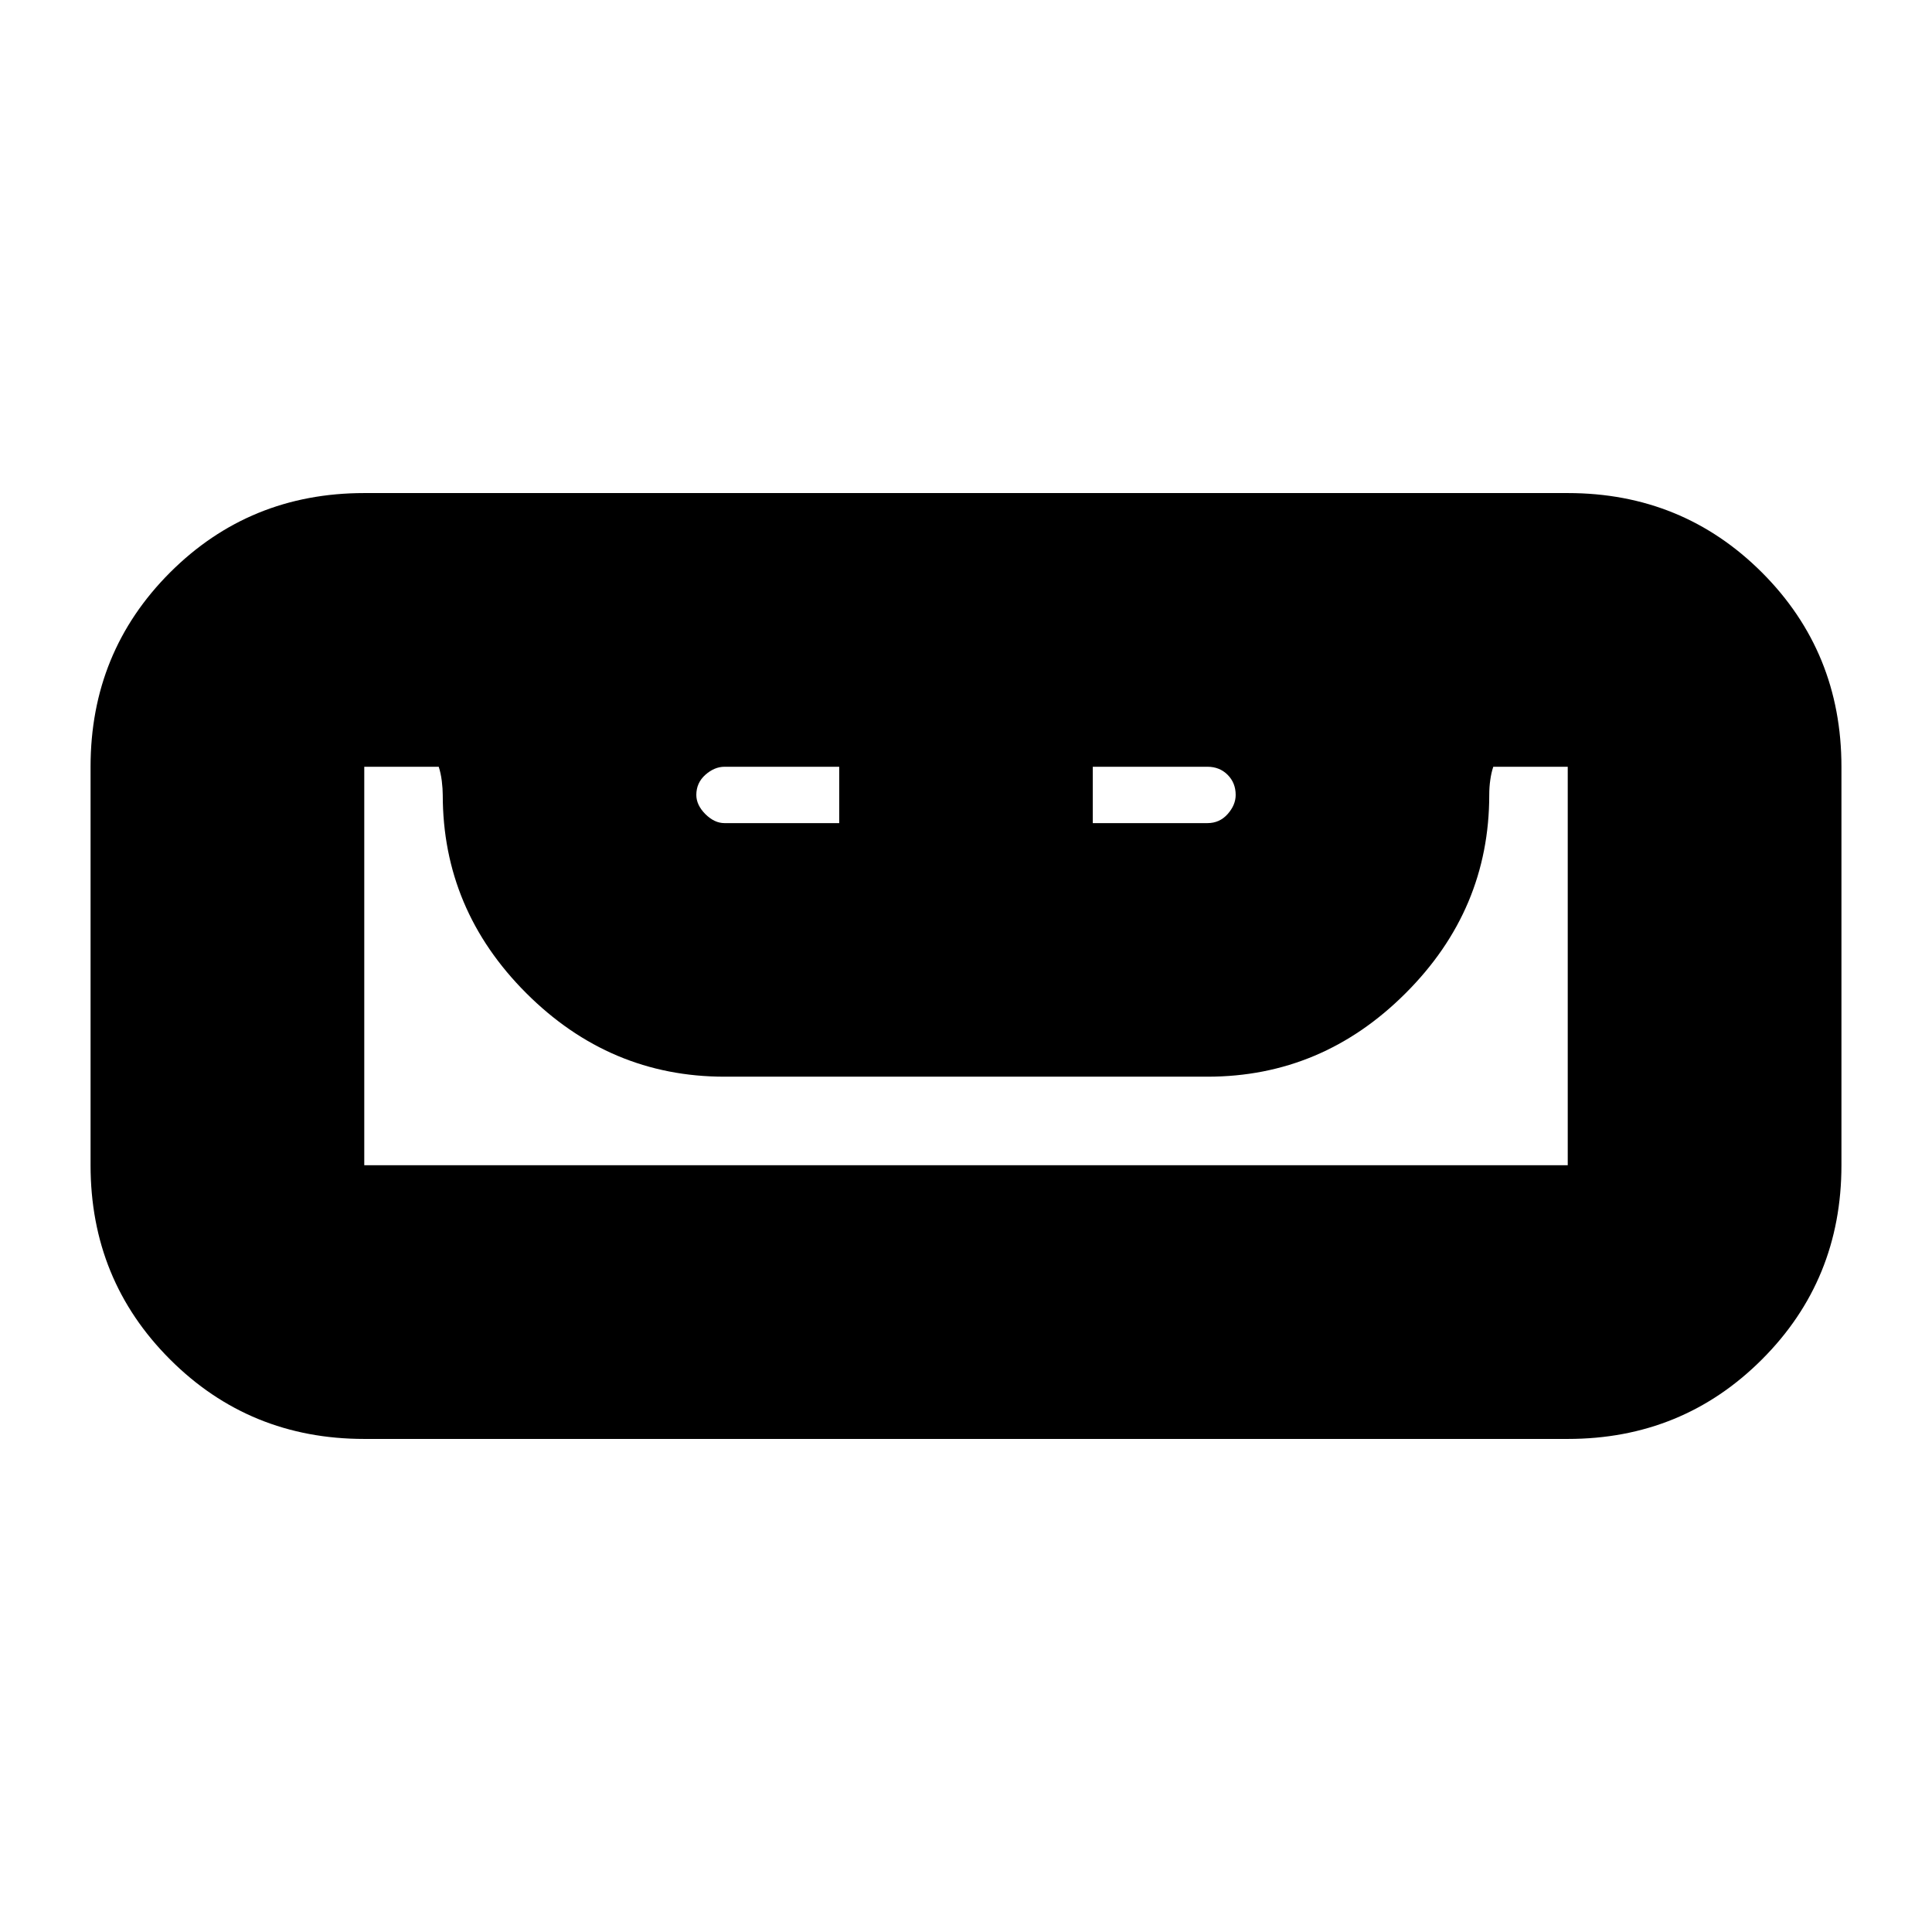 <svg xmlns="http://www.w3.org/2000/svg" height="24" width="24"><path d="M4.525 17.875q-1.425 0-2.413-.988-.987-.987-.987-2.412v-4.95q0-1.425.987-2.413.988-.987 2.413-.987h14.95q1.425 0 2.413.987.987.988.987 2.413v4.95q0 1.425-.987 2.412-.988.988-2.413.988Zm0-3.4h14.95v-4.95h-.925q-.025.075-.037.163-.013.087-.013.187 0 1.425-1.038 2.462-1.037 1.038-2.462 1.038H9q-1.425 0-2.463-1.038Q5.5 11.3 5.5 9.875q0-.075-.012-.175-.013-.1-.038-.175h-.925v4.95ZM9 10.225h1.425v-.7H9q-.125 0-.238.1-.112.1-.112.25 0 .125.112.238.113.112.238.112Zm4.575 0H15q.15 0 .25-.112.1-.113.1-.238 0-.15-.1-.25t-.25-.1h-1.425Zm5.9 4.25H4.525h14.95Z"/></svg>